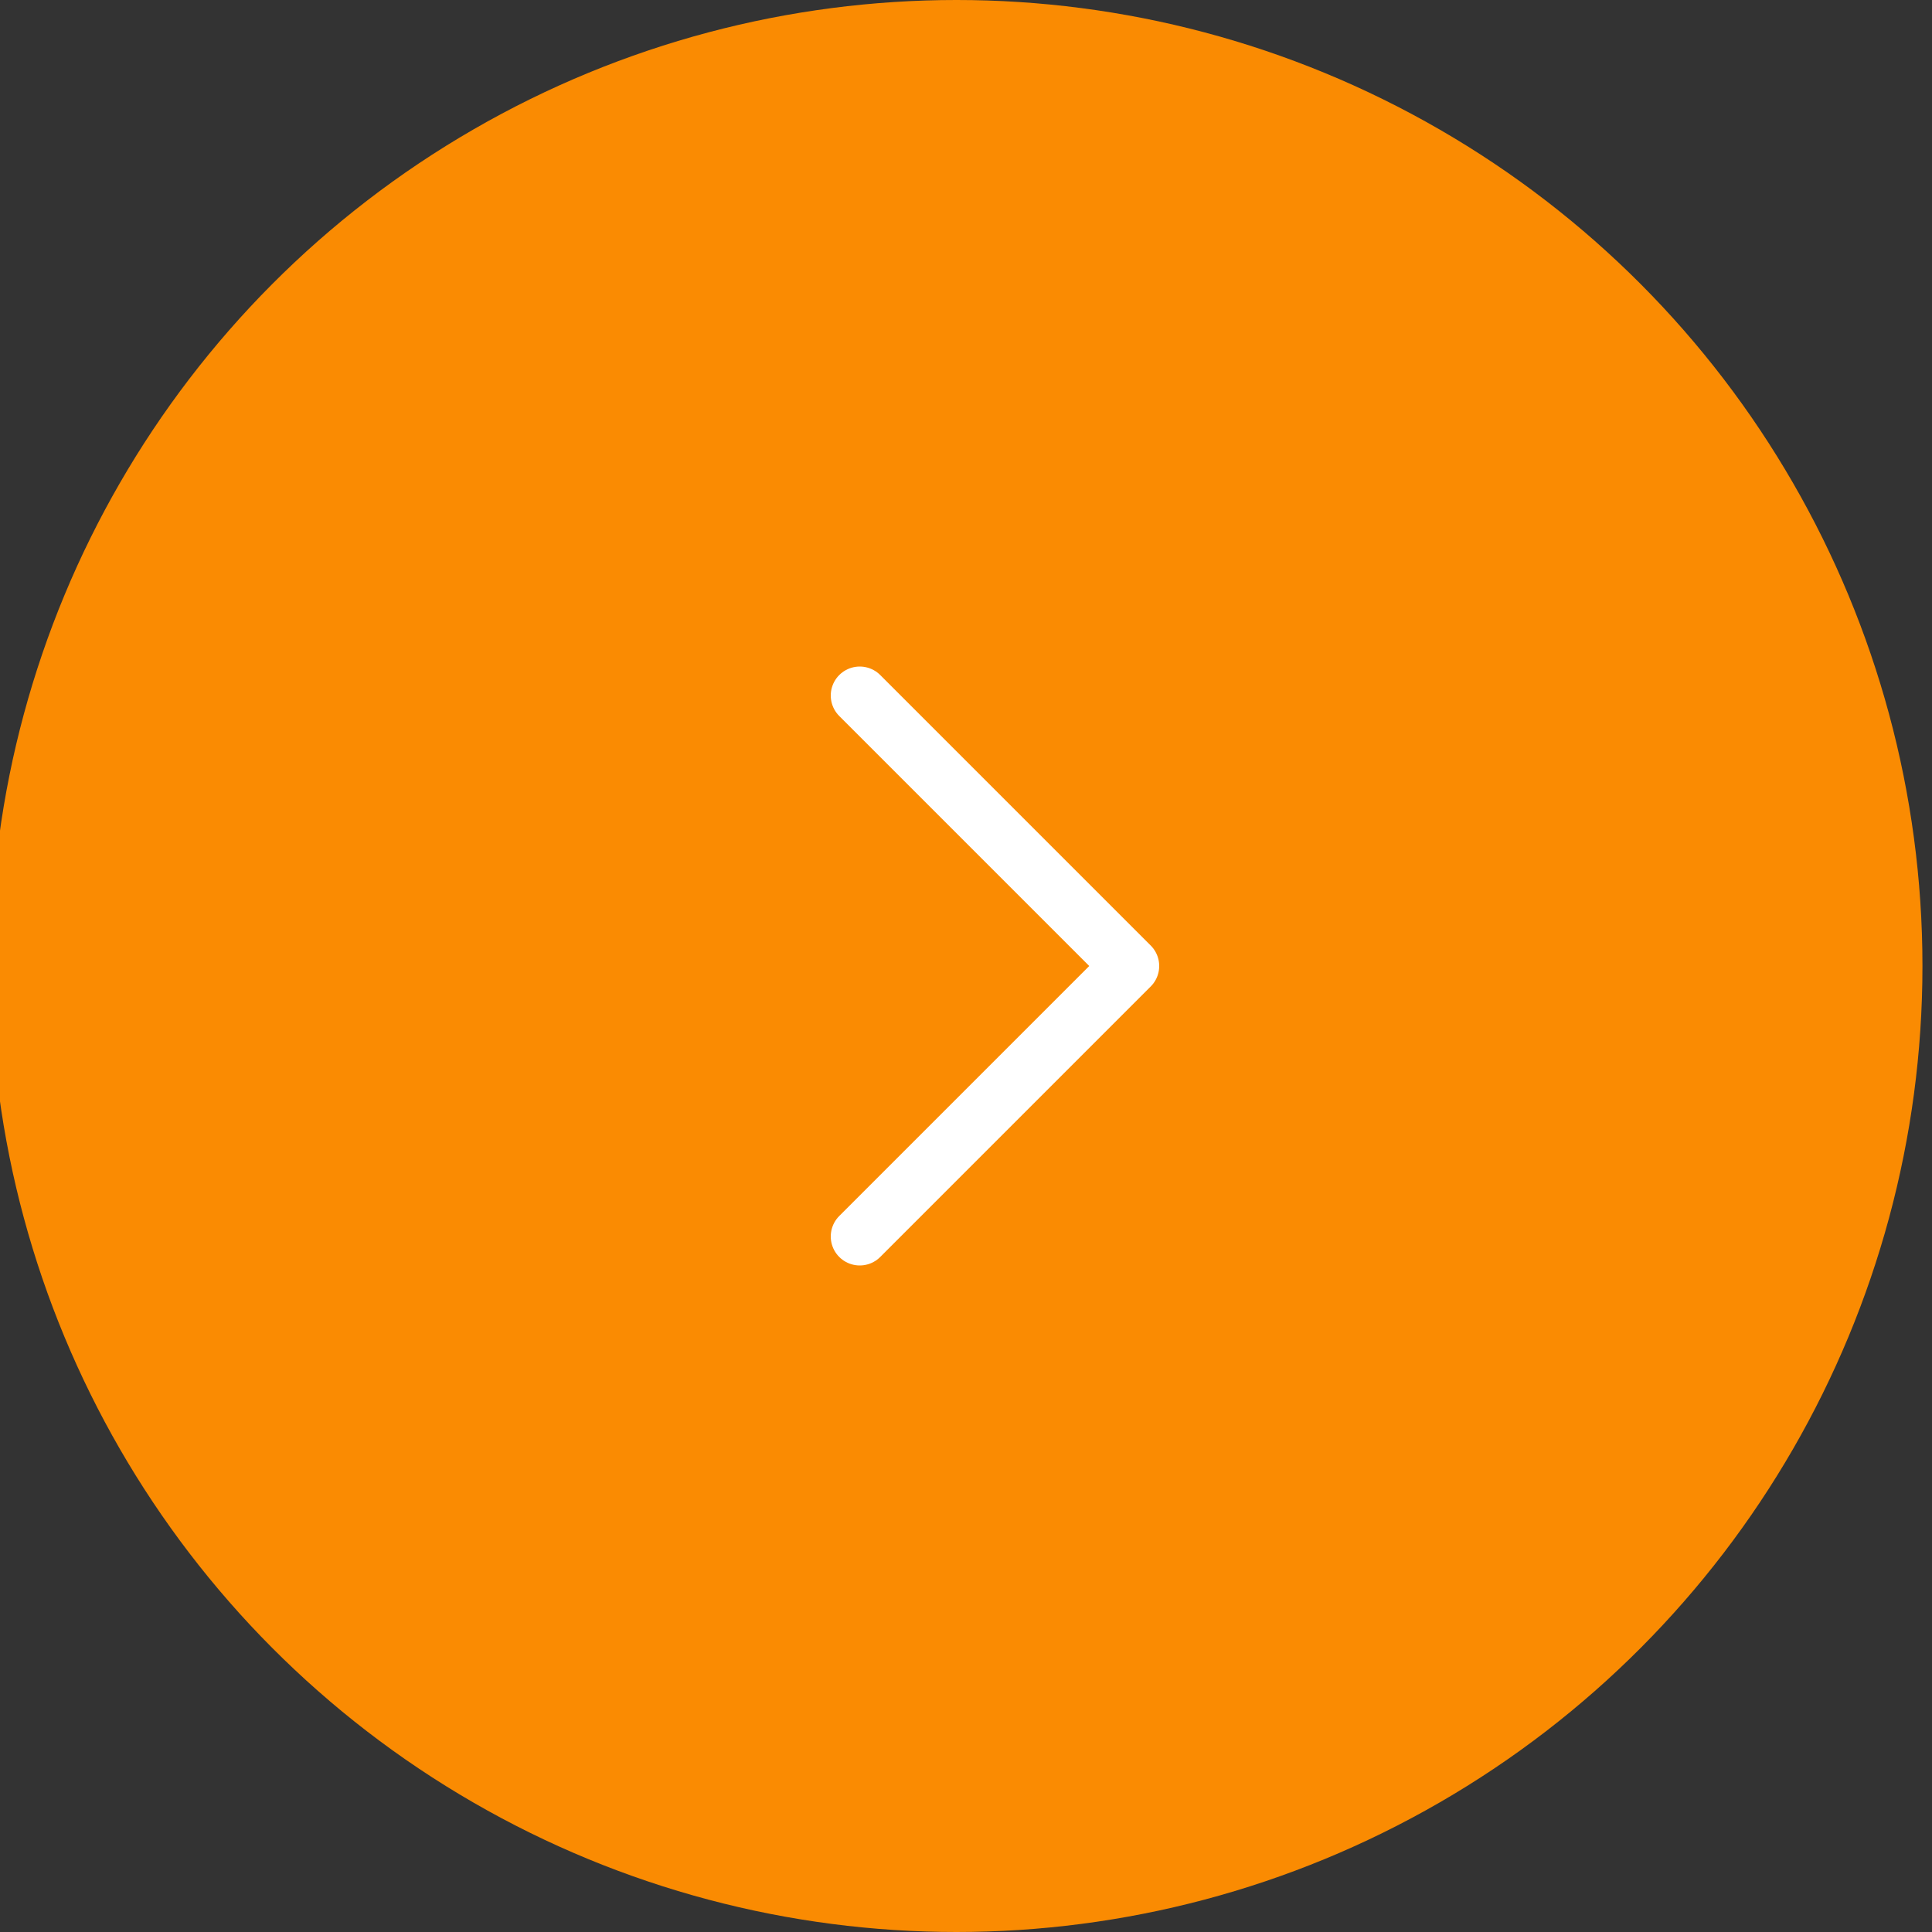 <svg width="50" height="50" viewBox="0 0 50 50" fill="none" xmlns="http://www.w3.org/2000/svg" xmlns:xlink="http://www.w3.org/1999/xlink">
	<rect x="0" y="0" width="50" height="50" fill="#333333" stroke="none"/>
	<desc>
			Created with Pixso.
	</desc>
	<defs/>
	<circle id="Ellipse 1" cx="24.753" cy="25" r="25" fill="#FA8B02" fill-opacity="1"/>
	<path id="Vector" d="M22.25 18L29.25 25L22.25 32" stroke="#FFFFFF" stroke-opacity="1" stroke-width="1.5" stroke-linejoin="round" stroke-linecap="round"/>
</svg>
